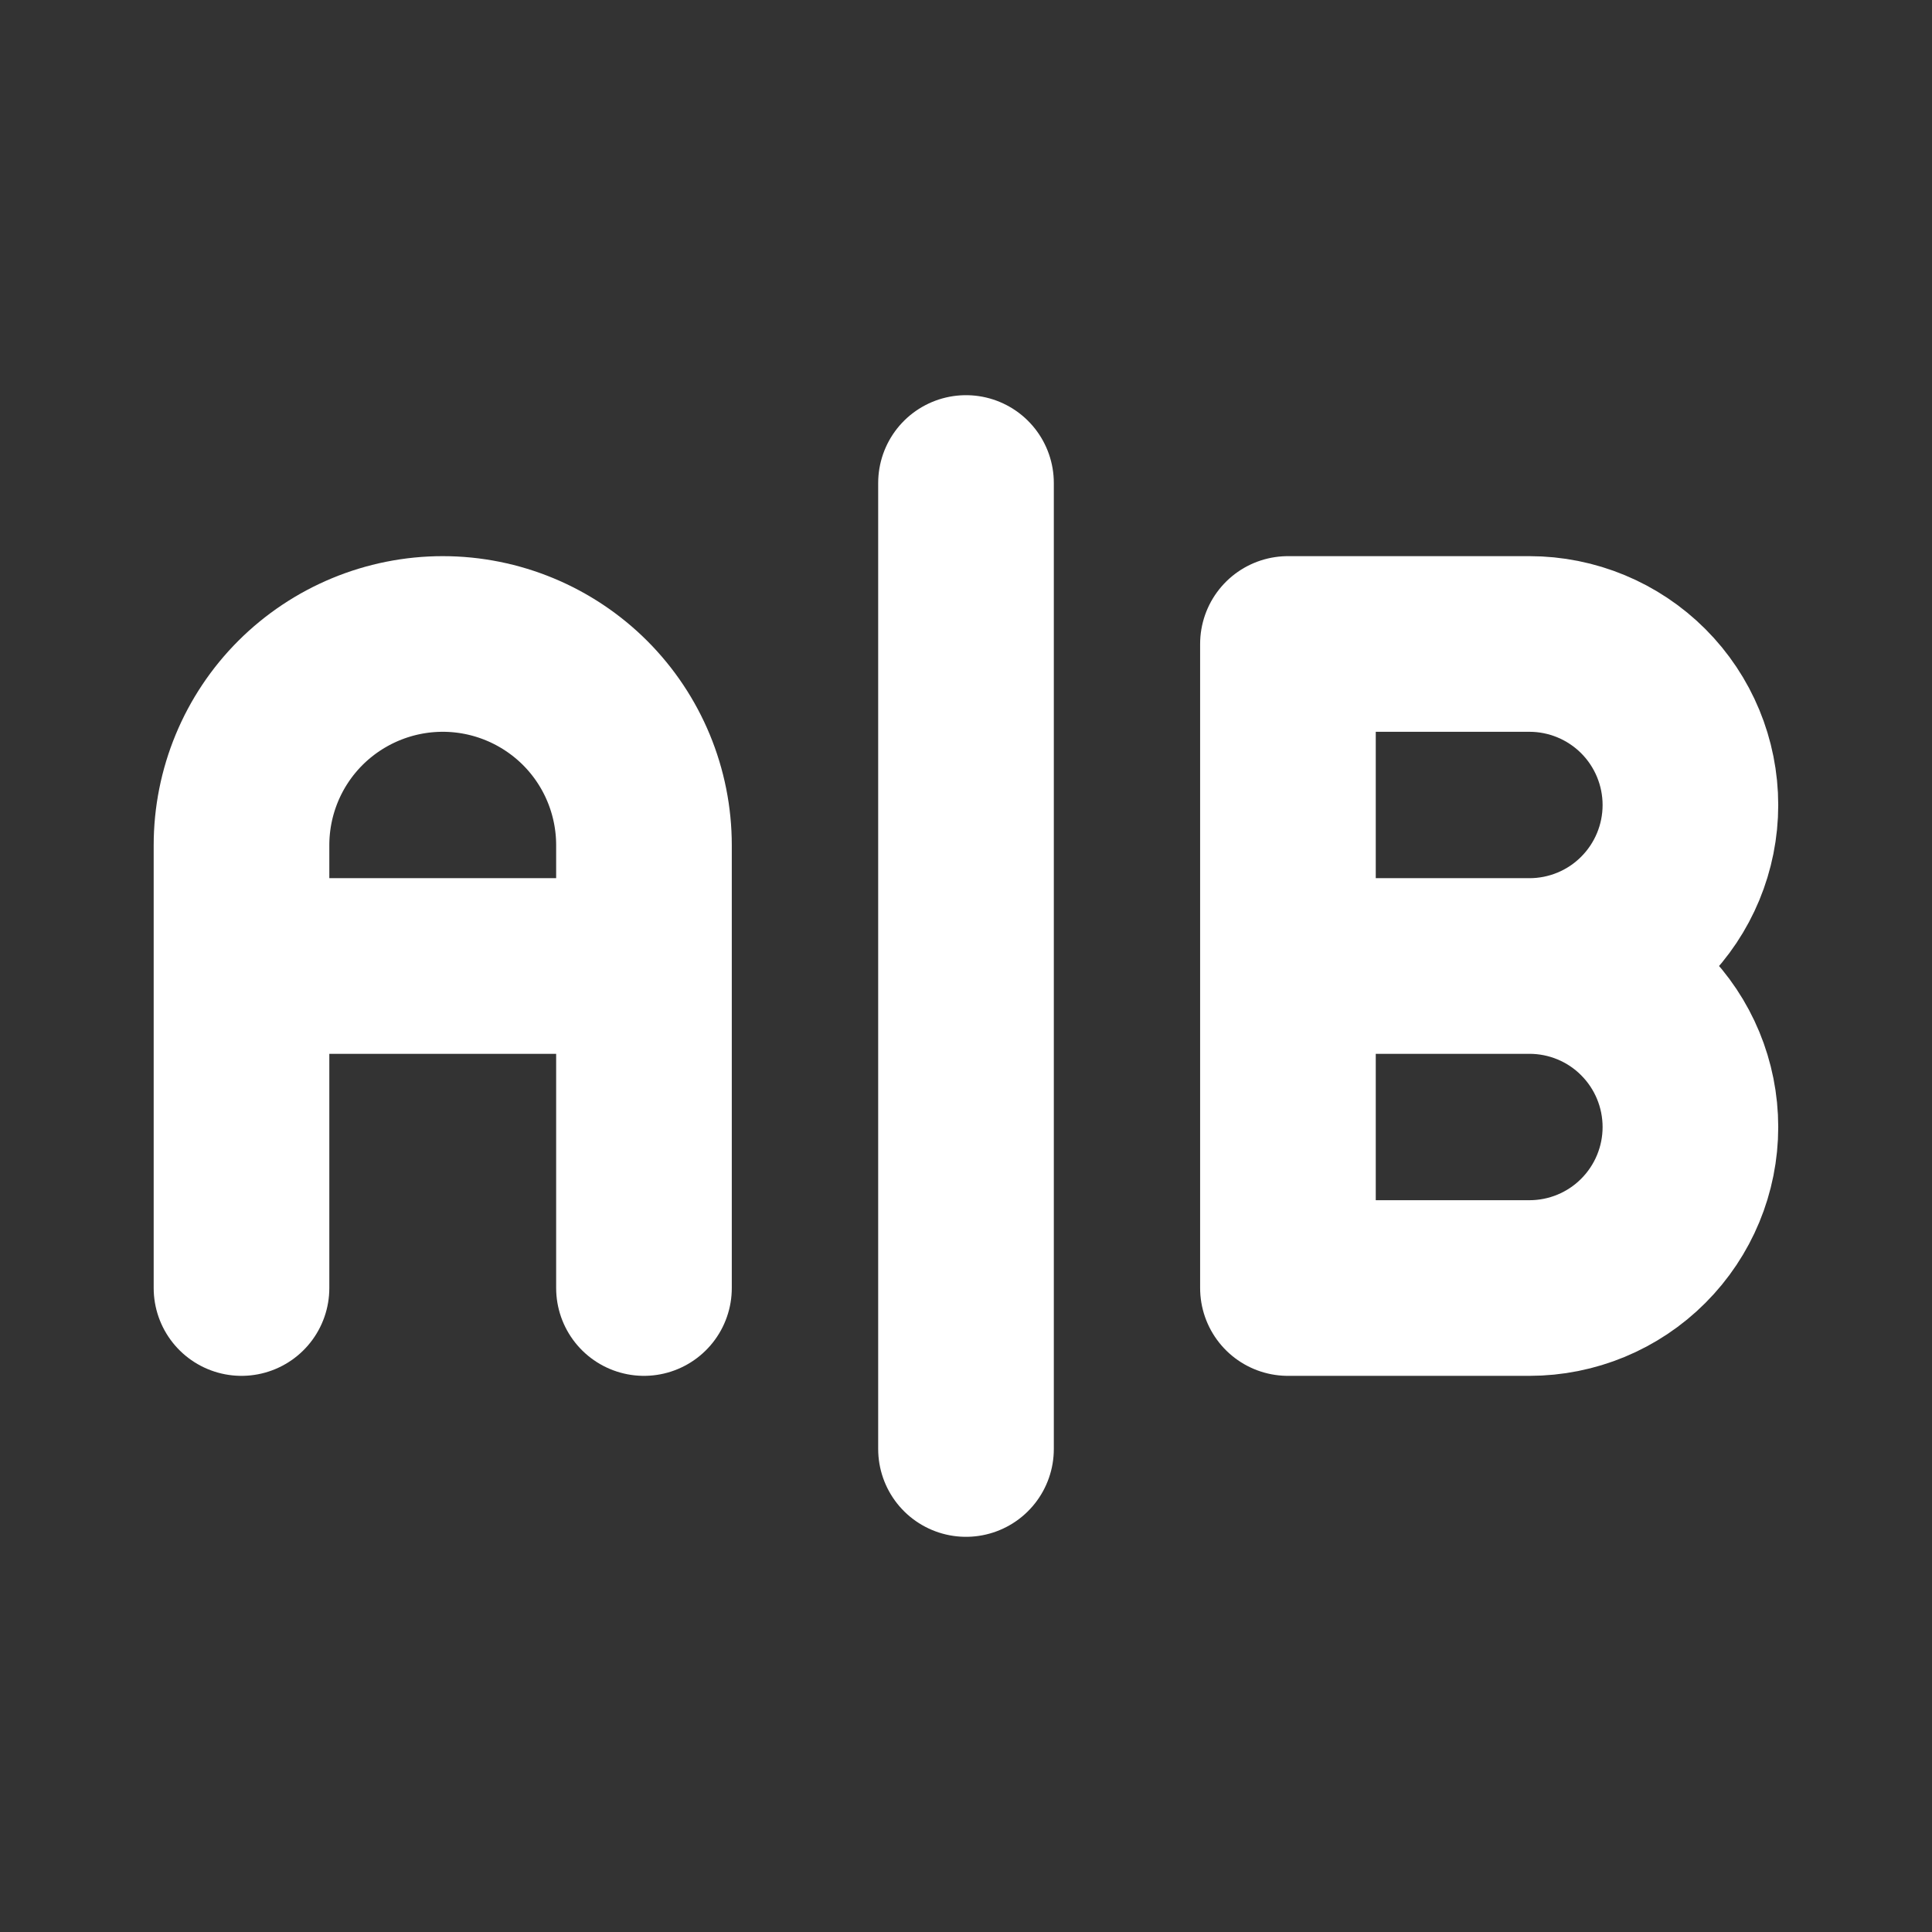 <svg width="22" height="22" viewBox="0 0 22 22" fill="none" xmlns="http://www.w3.org/2000/svg">
<rect x="0" y="0" width="22" height="22" fill="#333333" stroke="none"/>
<path d="M2.75 14.667V9.625C2.75 9.017 2.991 8.434 3.421 8.004C3.851 7.575 4.434 7.333 5.042 7.333C5.649 7.333 6.232 7.575 6.662 8.004C7.092 8.434 7.333 9.017 7.333 9.625V14.667M7.333 11H2.75" stroke="white" stroke-width="2" stroke-linecap="round" stroke-linejoin="round"/>
<path d="M11 5.5V16.5" stroke="white" stroke-width="2" stroke-linecap="round" stroke-linejoin="round"/>
<path d="M14.666 14.667V7.333H17.416C17.902 7.333 18.369 7.527 18.712 7.87C19.056 8.214 19.249 8.681 19.249 9.167C19.249 9.653 19.056 10.119 18.712 10.463C18.369 10.807 17.902 11 17.416 11H14.666M17.416 11C17.902 11 18.369 11.193 18.712 11.537C19.056 11.881 19.249 12.347 19.249 12.834C19.249 13.32 19.056 13.786 18.712 14.13C18.369 14.474 17.902 14.667 17.416 14.667H14.666" stroke="white" stroke-width="2" stroke-linecap="round" stroke-linejoin="round"/>
</svg>
